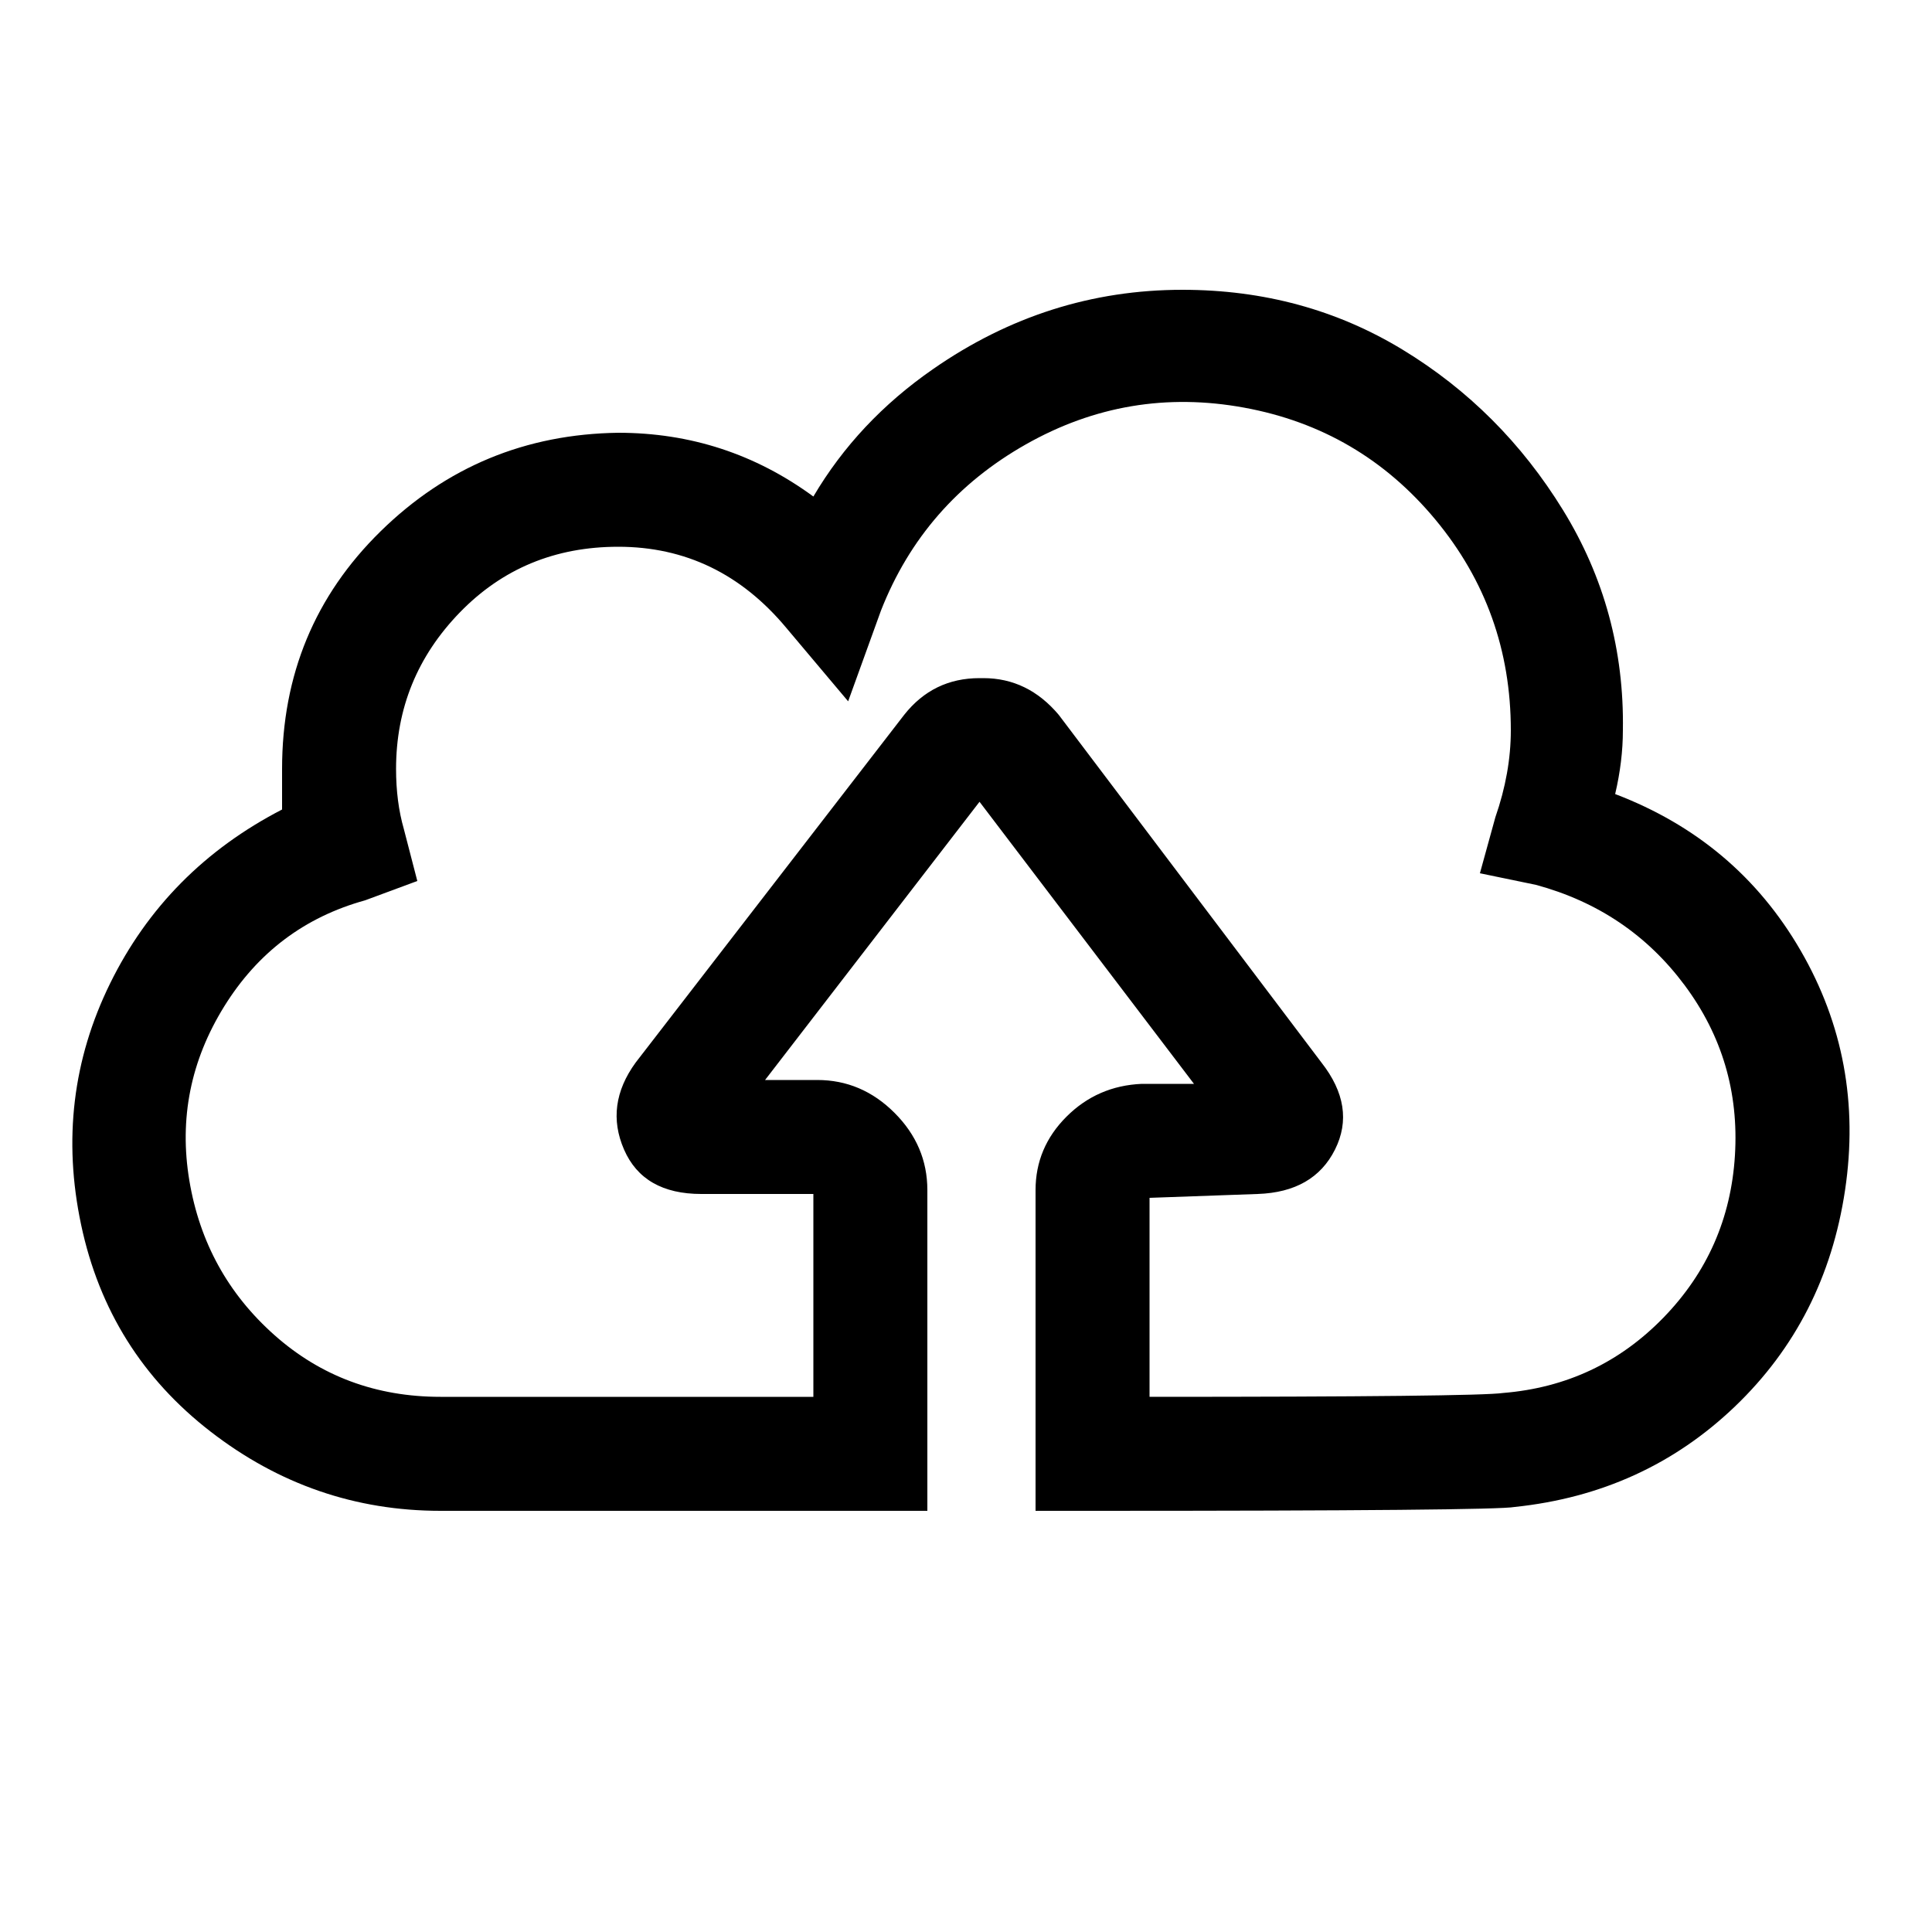 <svg xmlns="http://www.w3.org/2000/svg" viewBox="0 0 1000 1000"><path d="M228 782q-66 0-119-41T42 634t15-125 89-90v-21q0-73 51-123t123-51q56 0 101 33 23-39 62-66 59-41 129-41 63 0 114 31t83 83 31 114q0 16-4 33 63 24 96 81t23 124-57 112-114 52q-10 2-219 2h-29V616q0-22 16-38t39-17h27L507 415 396 559h27q23 0 40 17t17 40v166H228zm92-499q-49 0-82 34t-33 81q0 17 4 31l7 27-27 10q-47 13-73 55t-18 90 44 80 86 32h193V618h-58q-30 0-40-23t6-45l139-180q15-19 39-19h2q23 0 39 19l136 180q18 23 7 45t-40 23l-56 2v103q169 0 183-2 49-4 83-39t37-84-26-88-77-52l-29-6 8-29q8-23 8-45 0-62-39-109t-99-58-113 19-75 86l-17 47-32-38q-35-42-87-42zm456 438zm2 0z"/></svg>